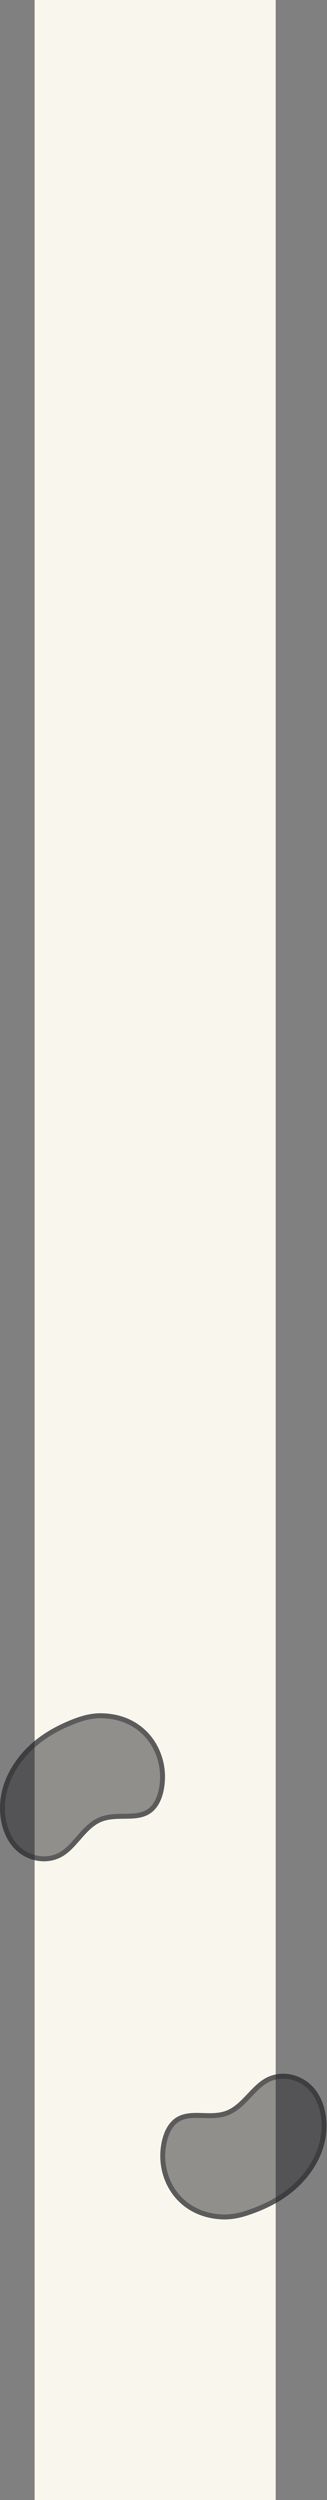 <svg width="529" height="4042" viewBox="0 0 529 4042" fill="none" xmlns="http://www.w3.org/2000/svg">
<rect x="0" y="0" width="529" height="4042" fill="#808080" stroke="none"/>
<rect width="390" height="4042" transform="translate(56)" fill="#F9F6ED"/>
<path d="M119.836 2778.88C133.752 2773.55 148.415 2769.86 163.318 2770C234.099 2770.69 270.345 2827.49 266.672 2880.11C265.392 2898.44 259.954 2918.14 246.32 2929.4C222.986 2948.68 189.46 2934.08 162.579 2946.11C139.105 2956.62 125.835 2984.93 104.095 2999.48C77.741 3017.13 41.838 3010.03 21.387 2986.53C0.937 2963.03 -4.574 2926.34 3.683 2893.98C11.942 2861.61 32.593 2833.61 57.532 2813.55C76.469 2798.33 97.787 2787.34 119.836 2778.88Z" fill="#28282D" fill-opacity="0.5"/>
<path d="M60.038 2816.67C78.567 2801.78 99.49 2790.97 121.268 2782.62C134.906 2777.39 149.05 2773.87 163.279 2774C231.384 2774.67 266.222 2829.12 262.681 2879.83C261.424 2897.84 256.109 2916.13 243.773 2926.32L243.773 2926.32C233.275 2934.99 220.363 2936.21 205.708 2936.47C203.995 2936.5 202.254 2936.52 200.491 2936.54C187.613 2936.66 173.592 2936.8 160.944 2942.46C148.319 2948.11 138.623 2958.46 129.682 2968.64C128.649 2969.81 127.627 2970.99 126.611 2972.15C118.627 2981.31 111.028 2990.03 101.87 2996.16L101.869 2996.16C77.393 3012.55 43.701 3006.07 24.405 2983.9C5.024 2961.63 -0.46 2926.4 7.559 2894.97L3.688 2893.98L7.559 2894.97C15.563 2863.59 35.635 2836.29 60.038 2816.67ZM60.038 2816.67L57.532 2813.55L60.038 2816.67Z" stroke="#28282D" stroke-opacity="0.5" stroke-width="8"/>
<path d="M402.55 3581.16C388.431 3585.93 373.63 3589.03 358.745 3588.28C288.05 3584.73 254.125 3526.52 259.919 3474.1C261.938 3455.83 268.167 3436.37 282.243 3425.66C306.336 3407.34 339.246 3423.29 366.591 3412.35C390.47 3402.79 404.872 3375.04 427.181 3361.38C454.226 3344.81 489.813 3353.36 509.299 3377.66C528.784 3401.97 532.81 3438.85 523.253 3470.85C513.695 3502.86 491.931 3530.01 466.203 3549.04C446.666 3563.48 424.922 3573.61 402.55 3581.16Z" fill="#28282D" fill-opacity="0.5"/>
<path d="M263.895 3474.54L263.895 3474.54C265.878 3456.59 271.927 3438.53 284.664 3428.85L284.665 3428.85C295.504 3420.61 308.454 3419.91 323.108 3420.24C324.821 3420.28 326.561 3420.33 328.323 3420.38C341.196 3420.78 355.211 3421.21 368.077 3416.06C380.92 3410.92 391.026 3400.97 400.371 3391.16C401.45 3390.03 402.519 3388.9 403.581 3387.78C411.928 3378.95 419.872 3370.55 429.27 3364.79L429.271 3364.79C454.389 3349.4 487.792 3357.23 506.178 3380.16C524.644 3403.2 528.702 3438.62 519.421 3469.71C510.157 3500.73 489 3527.2 463.825 3545.82C444.71 3559.95 423.368 3569.91 401.27 3577.37C387.432 3582.05 373.158 3585 358.946 3584.29C290.923 3580.87 258.311 3525.06 263.895 3474.54Z" stroke="#28282D" stroke-opacity="0.5" stroke-width="8"/>
</svg>
